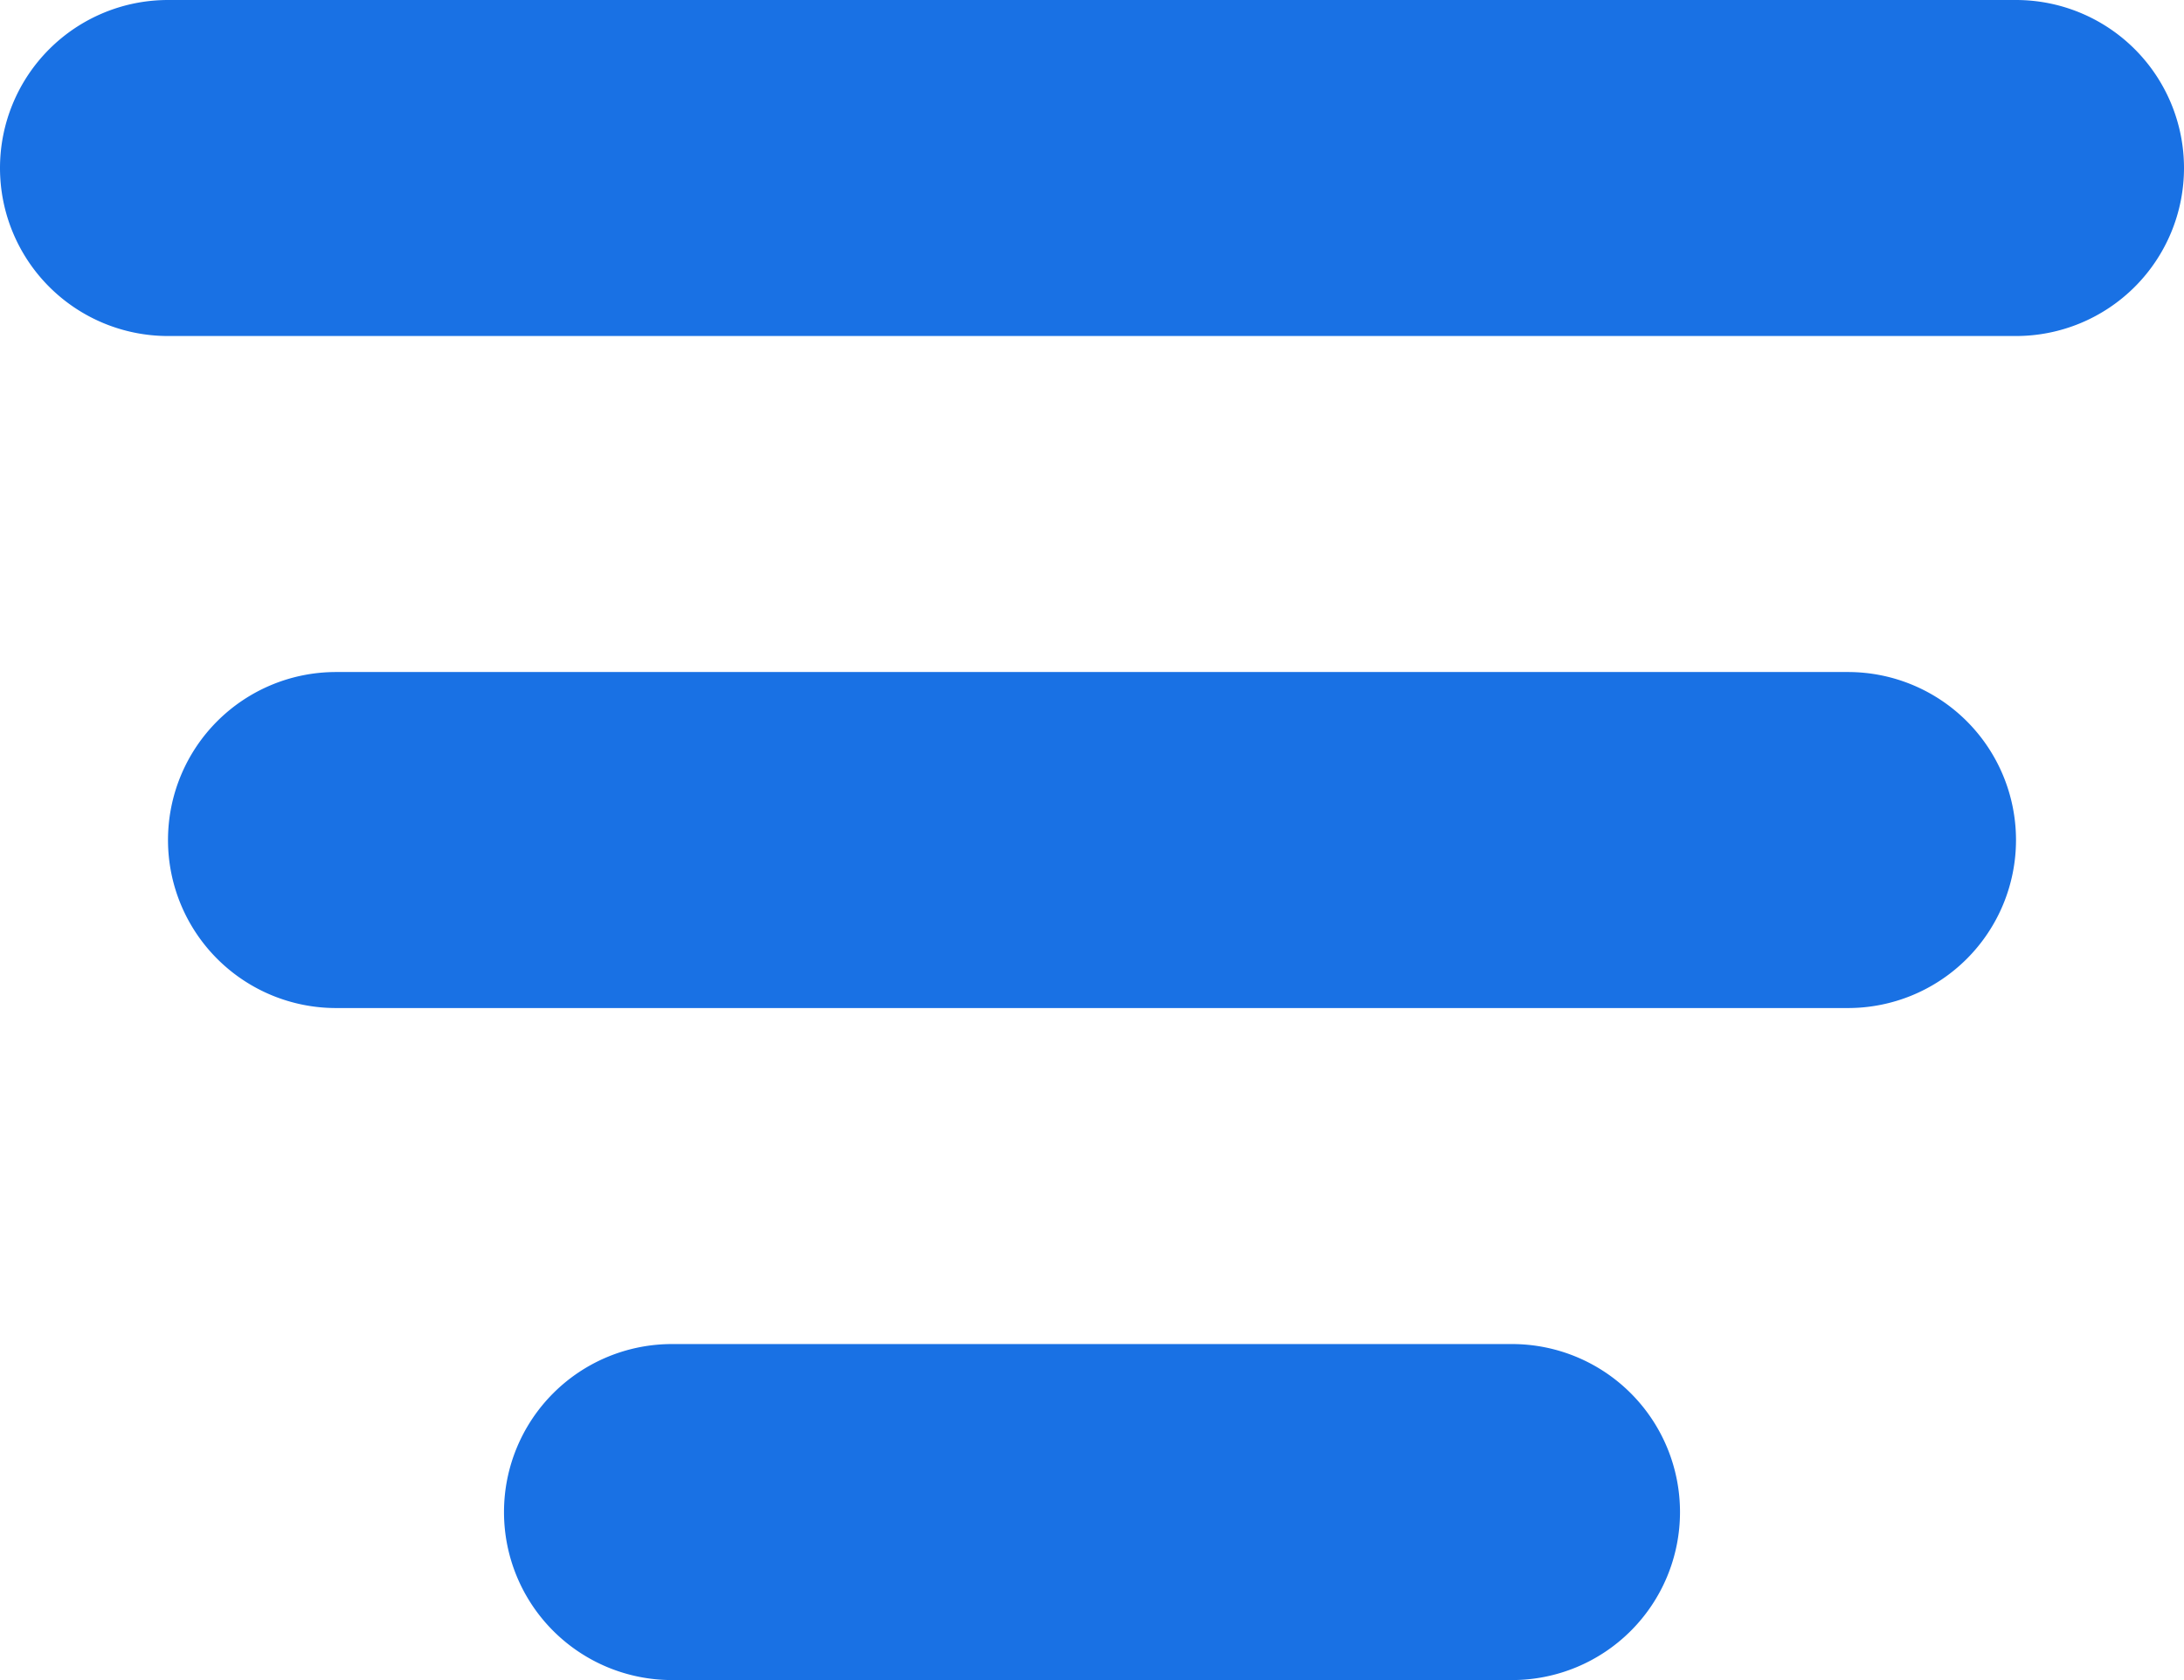 <svg width="13" height="10" fill="none" xmlns="http://www.w3.org/2000/svg"><path fill-rule="evenodd" clip-rule="evenodd" d="M0 1a1 1 0 011-1h11a1 1 0 110 2H1a1 1 0 01-1-1zm1 4a1 1 0 011-1h9a1 1 0 110 2H2a1 1 0 01-1-1zm3 3a1 1 0 100 2h5a1 1 0 100-2H4z" fill="#1971E4"/></svg>